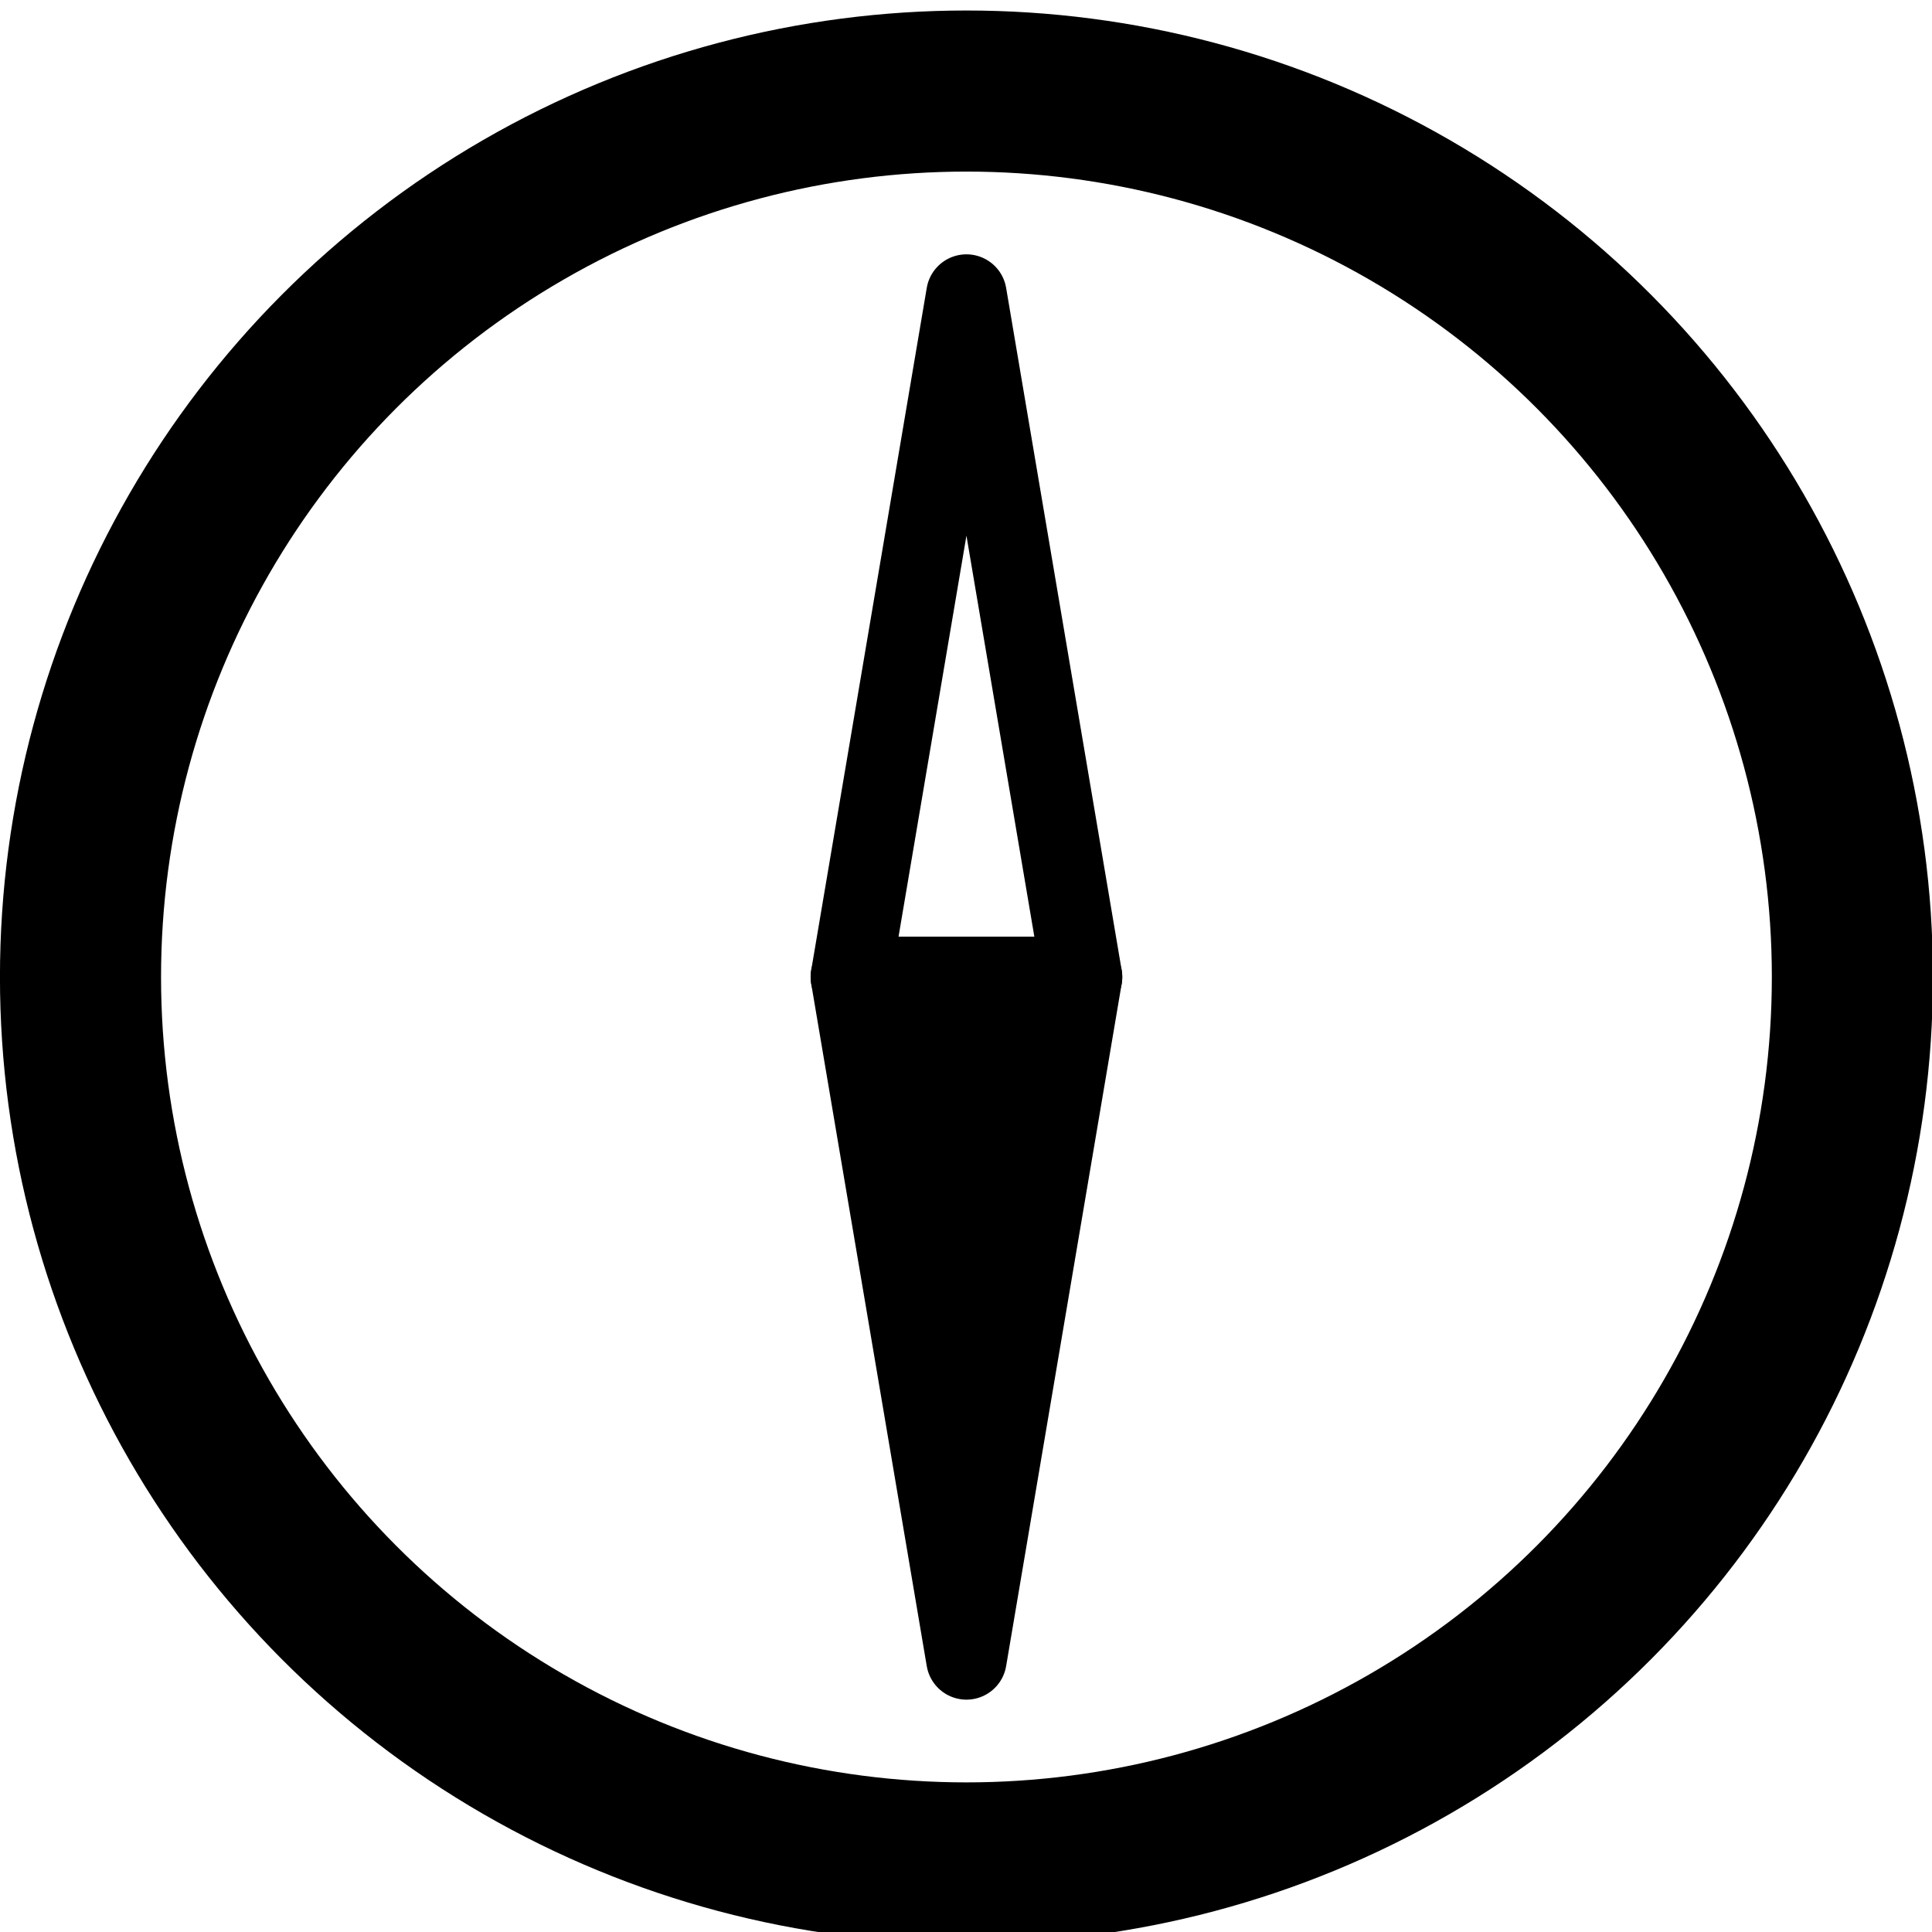 <?xml version="1.0" encoding="UTF-8" standalone="no"?>
<!-- Created with Inkscape (http://www.inkscape.org/) -->

<svg
   xmlns:dc="http://purl.org/dc/elements/1.1/"
   xmlns:cc="http://creativecommons.org/ns#"
   xmlns:rdf="http://www.w3.org/1999/02/22-rdf-syntax-ns#"
   xmlns:svg="http://www.w3.org/2000/svg"
   xmlns="http://www.w3.org/2000/svg"
   xmlns:sodipodi="http://sodipodi.sourceforge.net/DTD/sodipodi-0.dtd"
   xmlns:inkscape="http://www.inkscape.org/namespaces/inkscape"
   width="24mm"
   height="24mm"
   viewBox="0 0 24 24"
   version="1.1"
   id="svg8"
   inkscape:version="0.92.4 (5da689c313, 2019-01-14)"
   sodipodi:docname="logo_outline.svg">
  <defs
     id="defs2" />
  <sodipodi:namedview
     id="base"
     pagecolor="#ffffff"
     bordercolor="#666666"
     borderopacity="1.0"
     inkscape:pageopacity="0.0"
     inkscape:pageshadow="2"
     inkscape:zoom="3.959798"
     inkscape:cx="125.2155"
     inkscape:cy="80.5285"
     inkscape:document-units="mm"
     inkscape:current-layer="layer1"
     showgrid="false"
     inkscape:window-width="1920"
     inkscape:window-height="991"
     inkscape:window-x="-9"
     inkscape:window-y="-9"
     inkscape:window-maximized="1"
     fit-margin-top="0"
     fit-margin-left="0"
     fit-margin-right="0"
     fit-margin-bottom="0" />
  <g
     inkscape:label="Layer 1"
     inkscape:groupmode="layer"
     id="layer1"
     transform="translate(0.5,-273.5)">
    <g
       id="g835"
       transform="matrix(0.957,0,0,0.957,0.5,12.413)"
       style="stroke-width:1.045">
      <circle
         r="11.5"
         cy="285.5"
         cx="11.5"
         id="path815"
         style="opacity:1;fill:none;fill-opacity:1;stroke:#000000;stroke-width:2.091;stroke-linecap:round;stroke-linejoin:round;stroke-miterlimit:4;stroke-dasharray:none;stroke-dashoffset:0;stroke-opacity:1" />
      <g
         transform="translate(0.277,-1.296)"
         id="g829"
         style="stroke-width:1.045">
        <path
           style="fill:#000000;fill-opacity:1;stroke:#000000;stroke-width:1.045;stroke-linecap:round;stroke-linejoin:round;stroke-miterlimit:4;stroke-dasharray:none;stroke-opacity:1"
           inkscape:connector-curvature="0"
           id="path"
           d="m 11.223,286.796 h 1.5 l -0.75,4.429 -0.75,4.429 -0.75,-4.429 -0.75,-4.429 z" />
        <path
           style="fill:none;stroke:#000000;stroke-width:1.045;stroke-linecap:round;stroke-linejoin:round;stroke-miterlimit:4;stroke-dasharray:none;stroke-opacity:1"
           inkscape:connector-curvature="0"
           id="path_1"
           d="M 11.223,286.796 H 9.723 l 0.75,-4.429 0.75,-4.429 0.75,4.429 0.75,4.429 z" />
      </g>
    </g>
  </g>
</svg>
